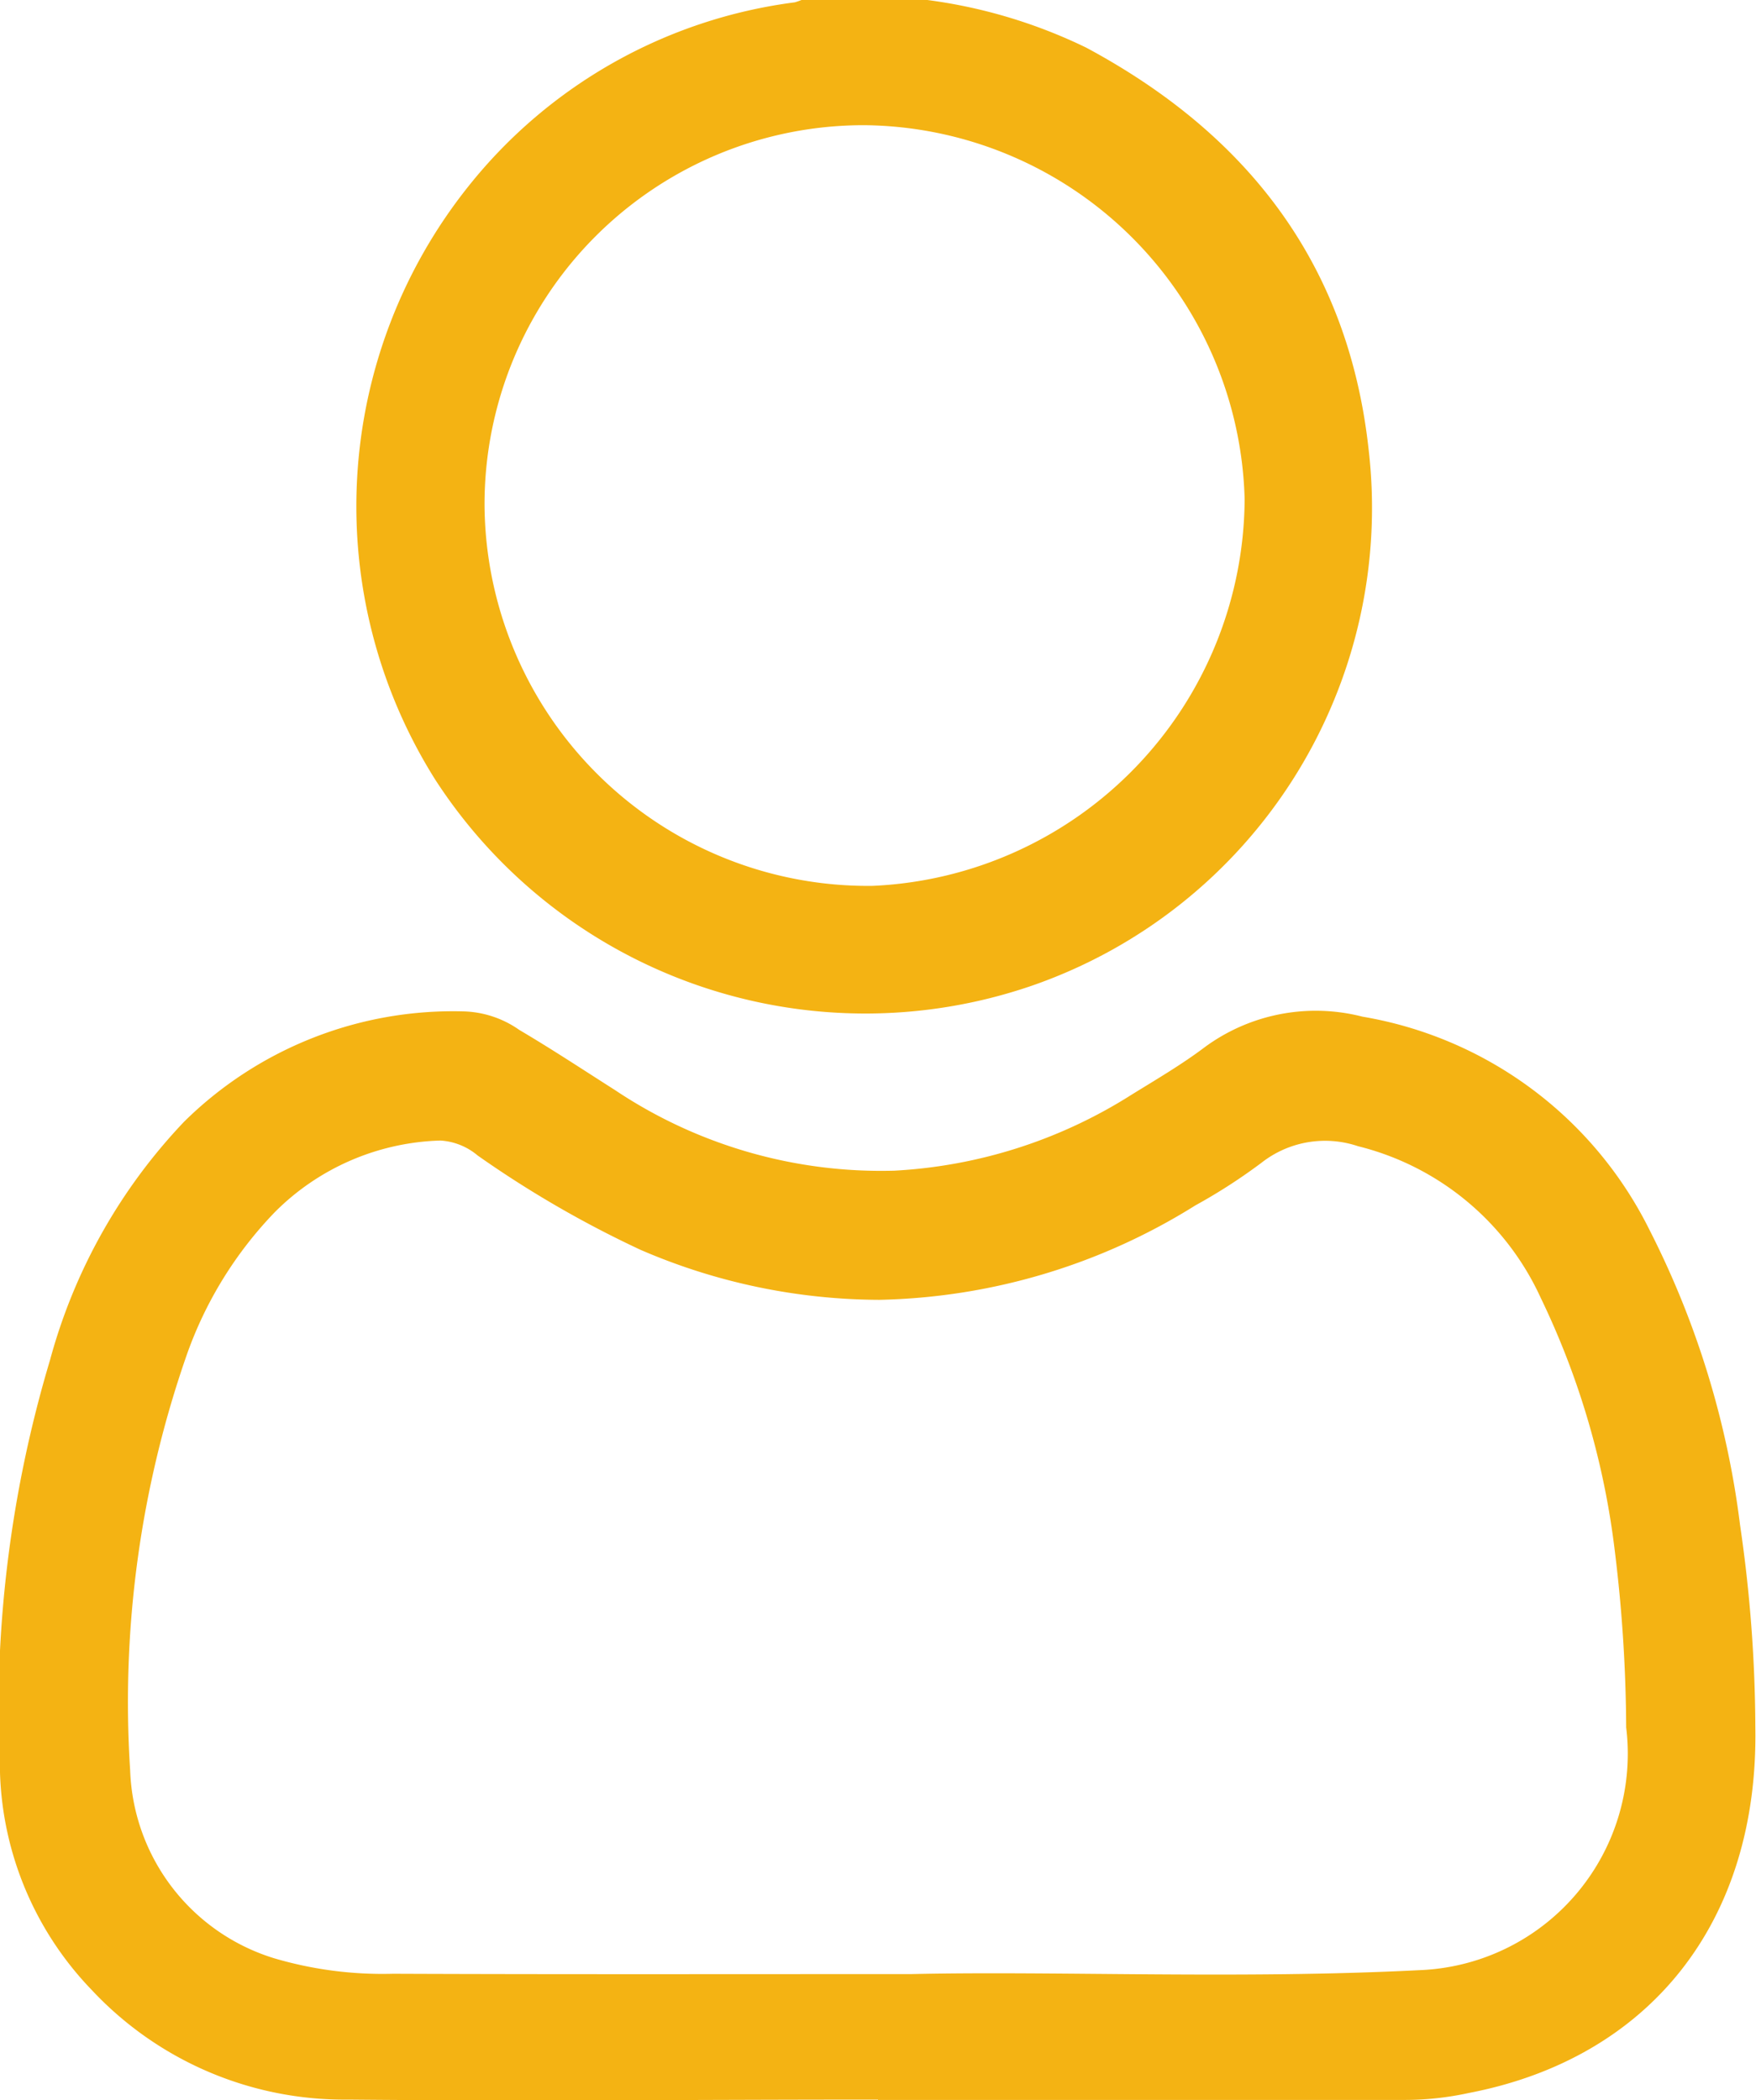 <svg xmlns="http://www.w3.org/2000/svg" viewBox="0 0 53.02 63.42"><defs><style>.cls-1{fill:#f4b313;}</style></defs><g id="Capa_2" data-name="Capa 2"><g id="Capa_1-2" data-name="Capa 1"><path class="cls-1" d="M28,0A15.58,15.58,0,0,1,32.8,1.44c4.86,2.61,7.9,6.52,8.52,12.1A15.27,15.27,0,0,1,31.14,29.77a15.47,15.47,0,0,1-18-6.23,15.49,15.49,0,0,1,1-17.91A15.06,15.06,0,0,1,24,.07,2.17,2.17,0,0,0,24.2,0ZM14.63,15.3A11.58,11.58,0,0,0,26.34,26.75,11.75,11.75,0,0,0,37.58,15.07,11.6,11.6,0,0,0,26.08,3.78,11.45,11.45,0,0,0,14.63,15.3Z"/><path class="cls-1" d="M26.51,63.4c-5.34,0-10.68.05-16,0a10.44,10.44,0,0,1-7.74-3.31A9.89,9.89,0,0,1,0,53.53,37,37,0,0,1,1.51,41.07a16.81,16.81,0,0,1,4.05-7.2A11.56,11.56,0,0,1,14,30.54a3.07,3.07,0,0,1,1.68.56c1,.59,1.92,1.2,2.88,1.81A14.45,14.45,0,0,0,27,35.35a14.84,14.84,0,0,0,7.16-2.29c.76-.47,1.53-.92,2.23-1.45a5.66,5.66,0,0,1,4.75-.91,11.88,11.88,0,0,1,8.66,6.43,26.93,26.93,0,0,1,2.74,8.93A42.9,42.9,0,0,1,53,52.15c.1,5.89-3.19,10-8.65,11.05a9.12,9.12,0,0,1-2,.21H26.51Zm1-3.79c4.41-.1,9.9.16,15.38-.12a6.54,6.54,0,0,0,6.21-7.33,44.9,44.9,0,0,0-.34-5.3,24.19,24.19,0,0,0-2.24-7.67A8.25,8.25,0,0,0,41,34.61a3.11,3.11,0,0,0-2.91.5,17,17,0,0,1-2,1.29,18.69,18.69,0,0,1-9.54,2.85,18.27,18.27,0,0,1-7.21-1.51,32.12,32.12,0,0,1-4.92-2.85,1.92,1.92,0,0,0-1.12-.45,7.35,7.35,0,0,0-5,2.16,11.89,11.89,0,0,0-2.65,4.28A31.84,31.84,0,0,0,3.93,53.46a6.16,6.16,0,0,0,4.34,5.67,11.54,11.54,0,0,0,3.6.47C16.73,59.62,21.6,59.61,27.54,59.61Z"/></g></g></svg>